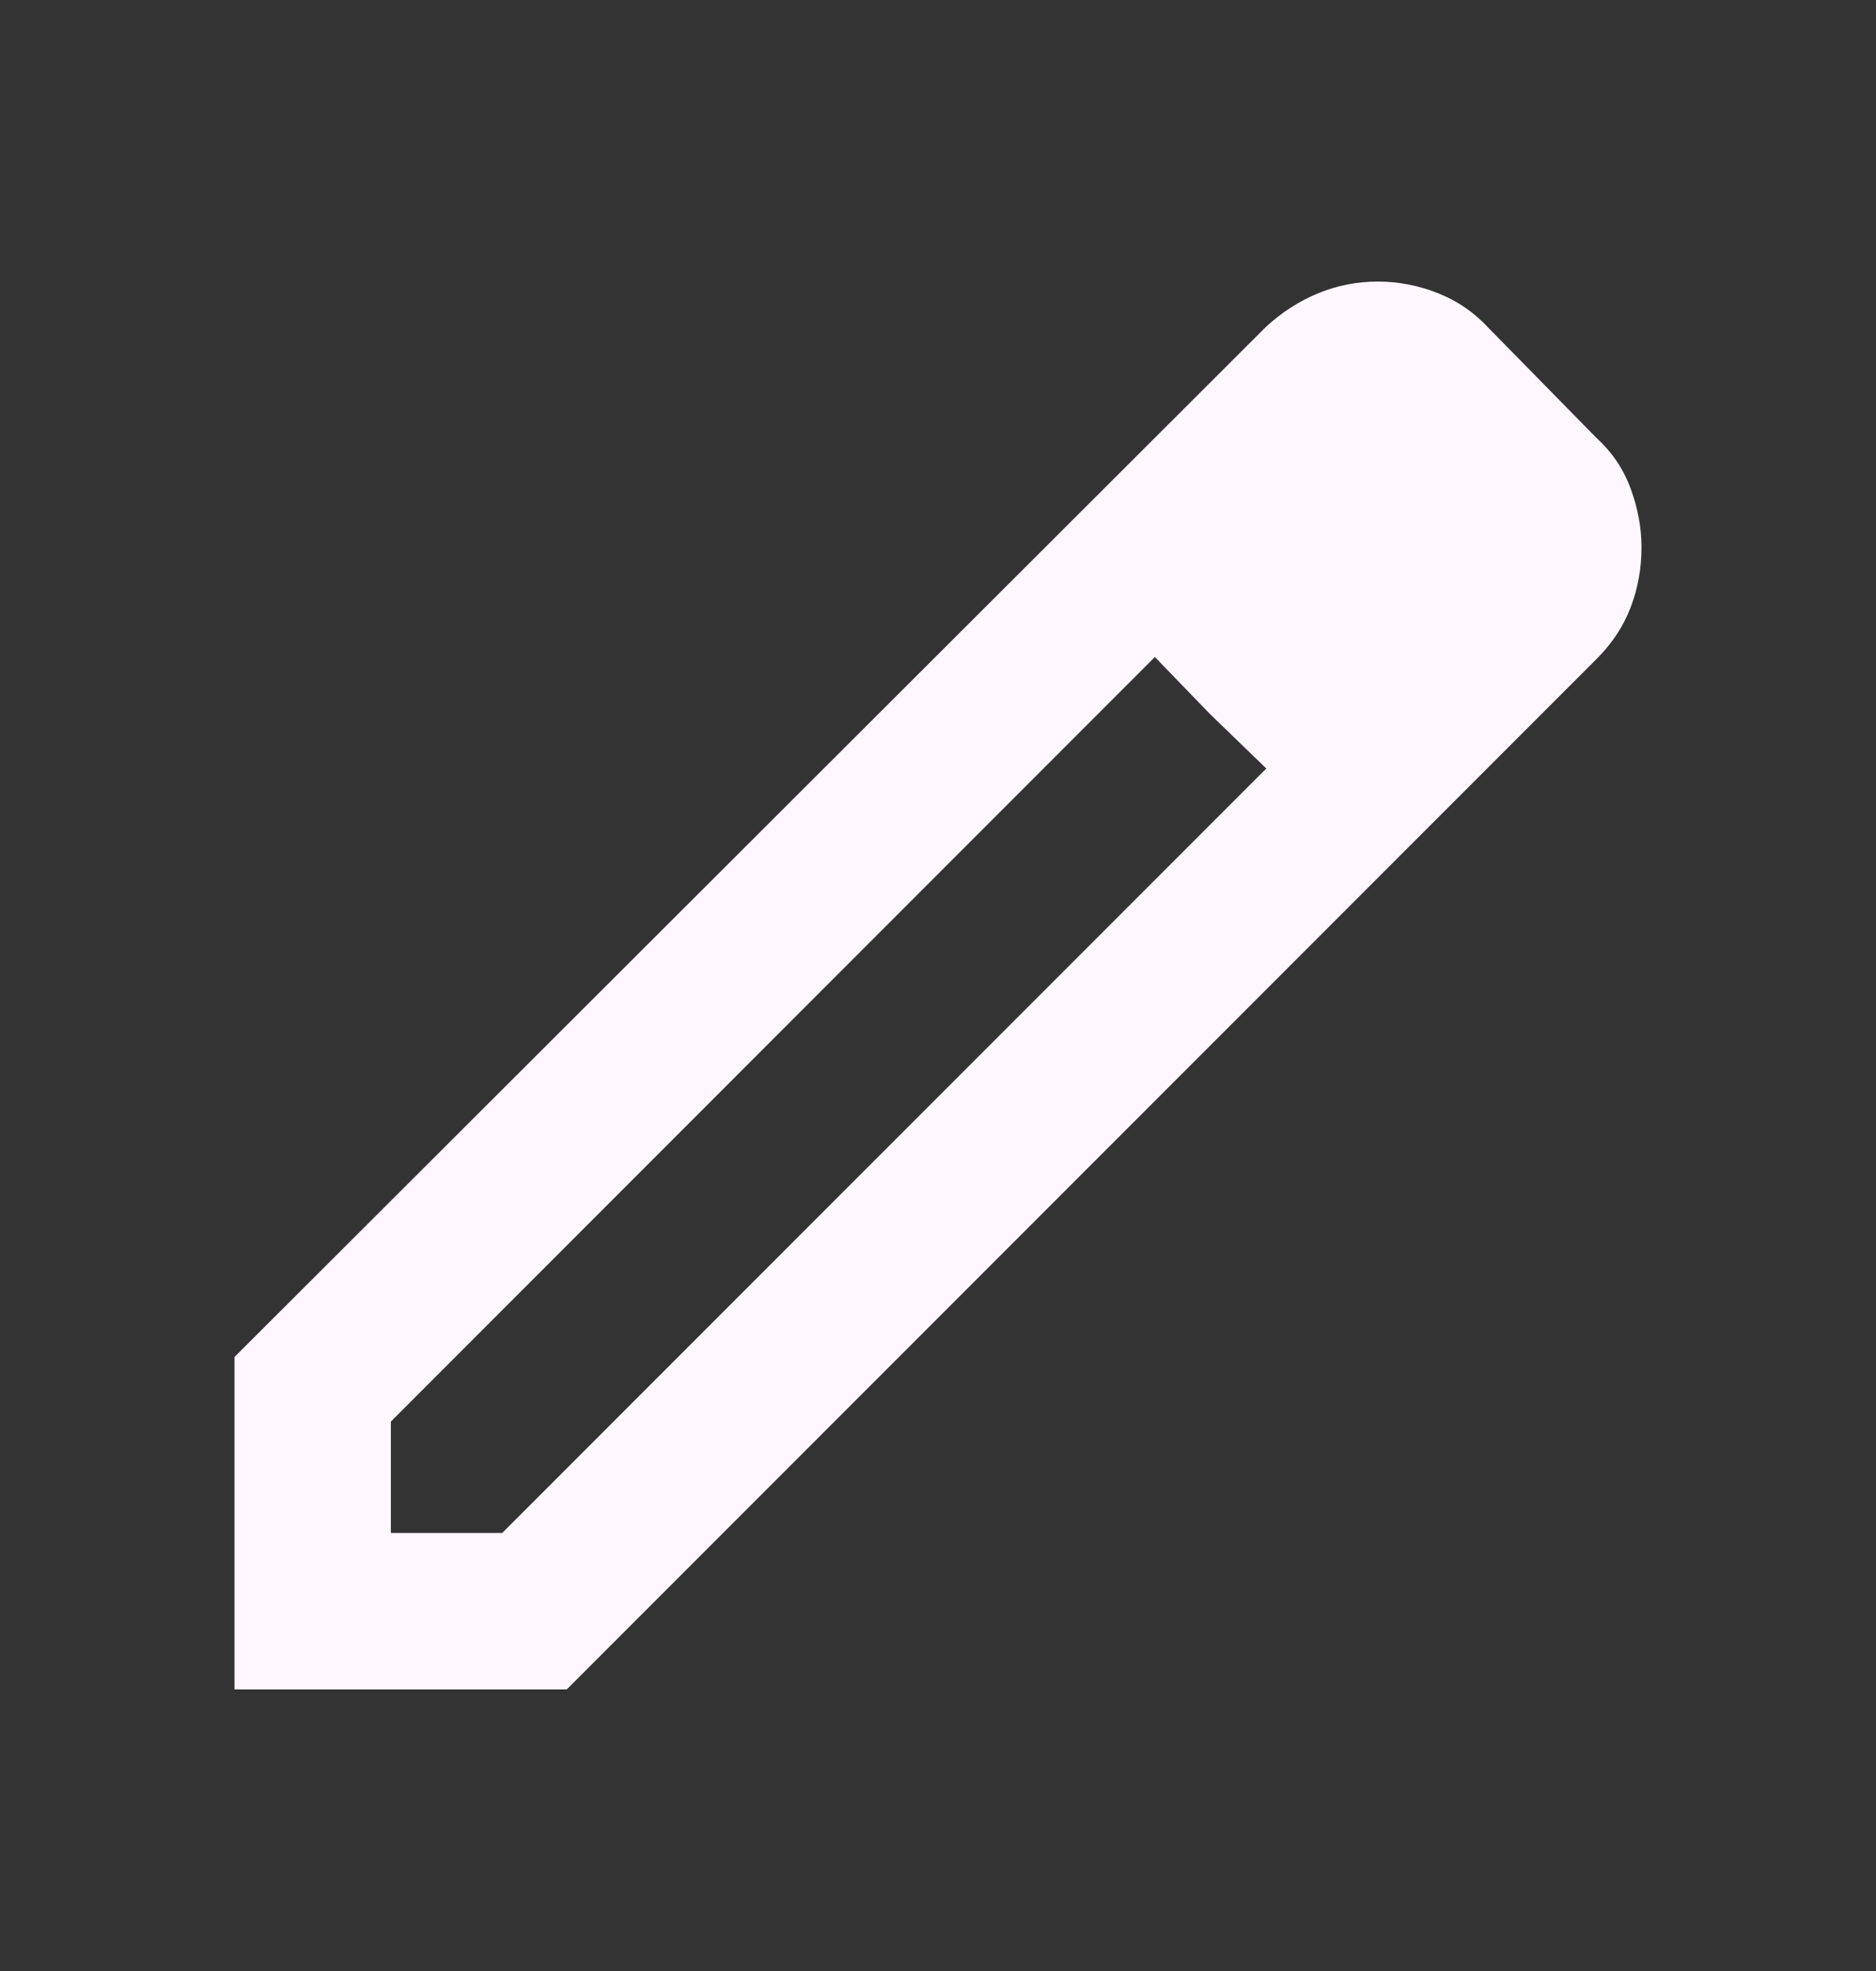 <svg width="20" height="21" viewBox="0 0 20 21" fill="none" xmlns="http://www.w3.org/2000/svg">
<rect x="0" y="0" width="20" height="21" fill="#333333" stroke="none"/>
<path d="M4.167 16.333H5.354L13.5 8.188L12.312 7L4.167 15.146V16.333ZM2.5 18V14.458L13.5 3.479C13.667 3.326 13.851 3.208 14.052 3.125C14.254 3.042 14.465 3 14.688 3C14.91 3 15.125 3.042 15.333 3.125C15.542 3.208 15.722 3.333 15.875 3.5L17.021 4.667C17.188 4.819 17.309 5 17.385 5.208C17.462 5.417 17.5 5.625 17.5 5.833C17.5 6.056 17.462 6.267 17.385 6.469C17.309 6.67 17.188 6.854 17.021 7.021L6.042 18H2.5ZM12.896 7.604L12.312 7L13.5 8.188L12.896 7.604Z" fill="#FEF7FF"/>
</svg>
